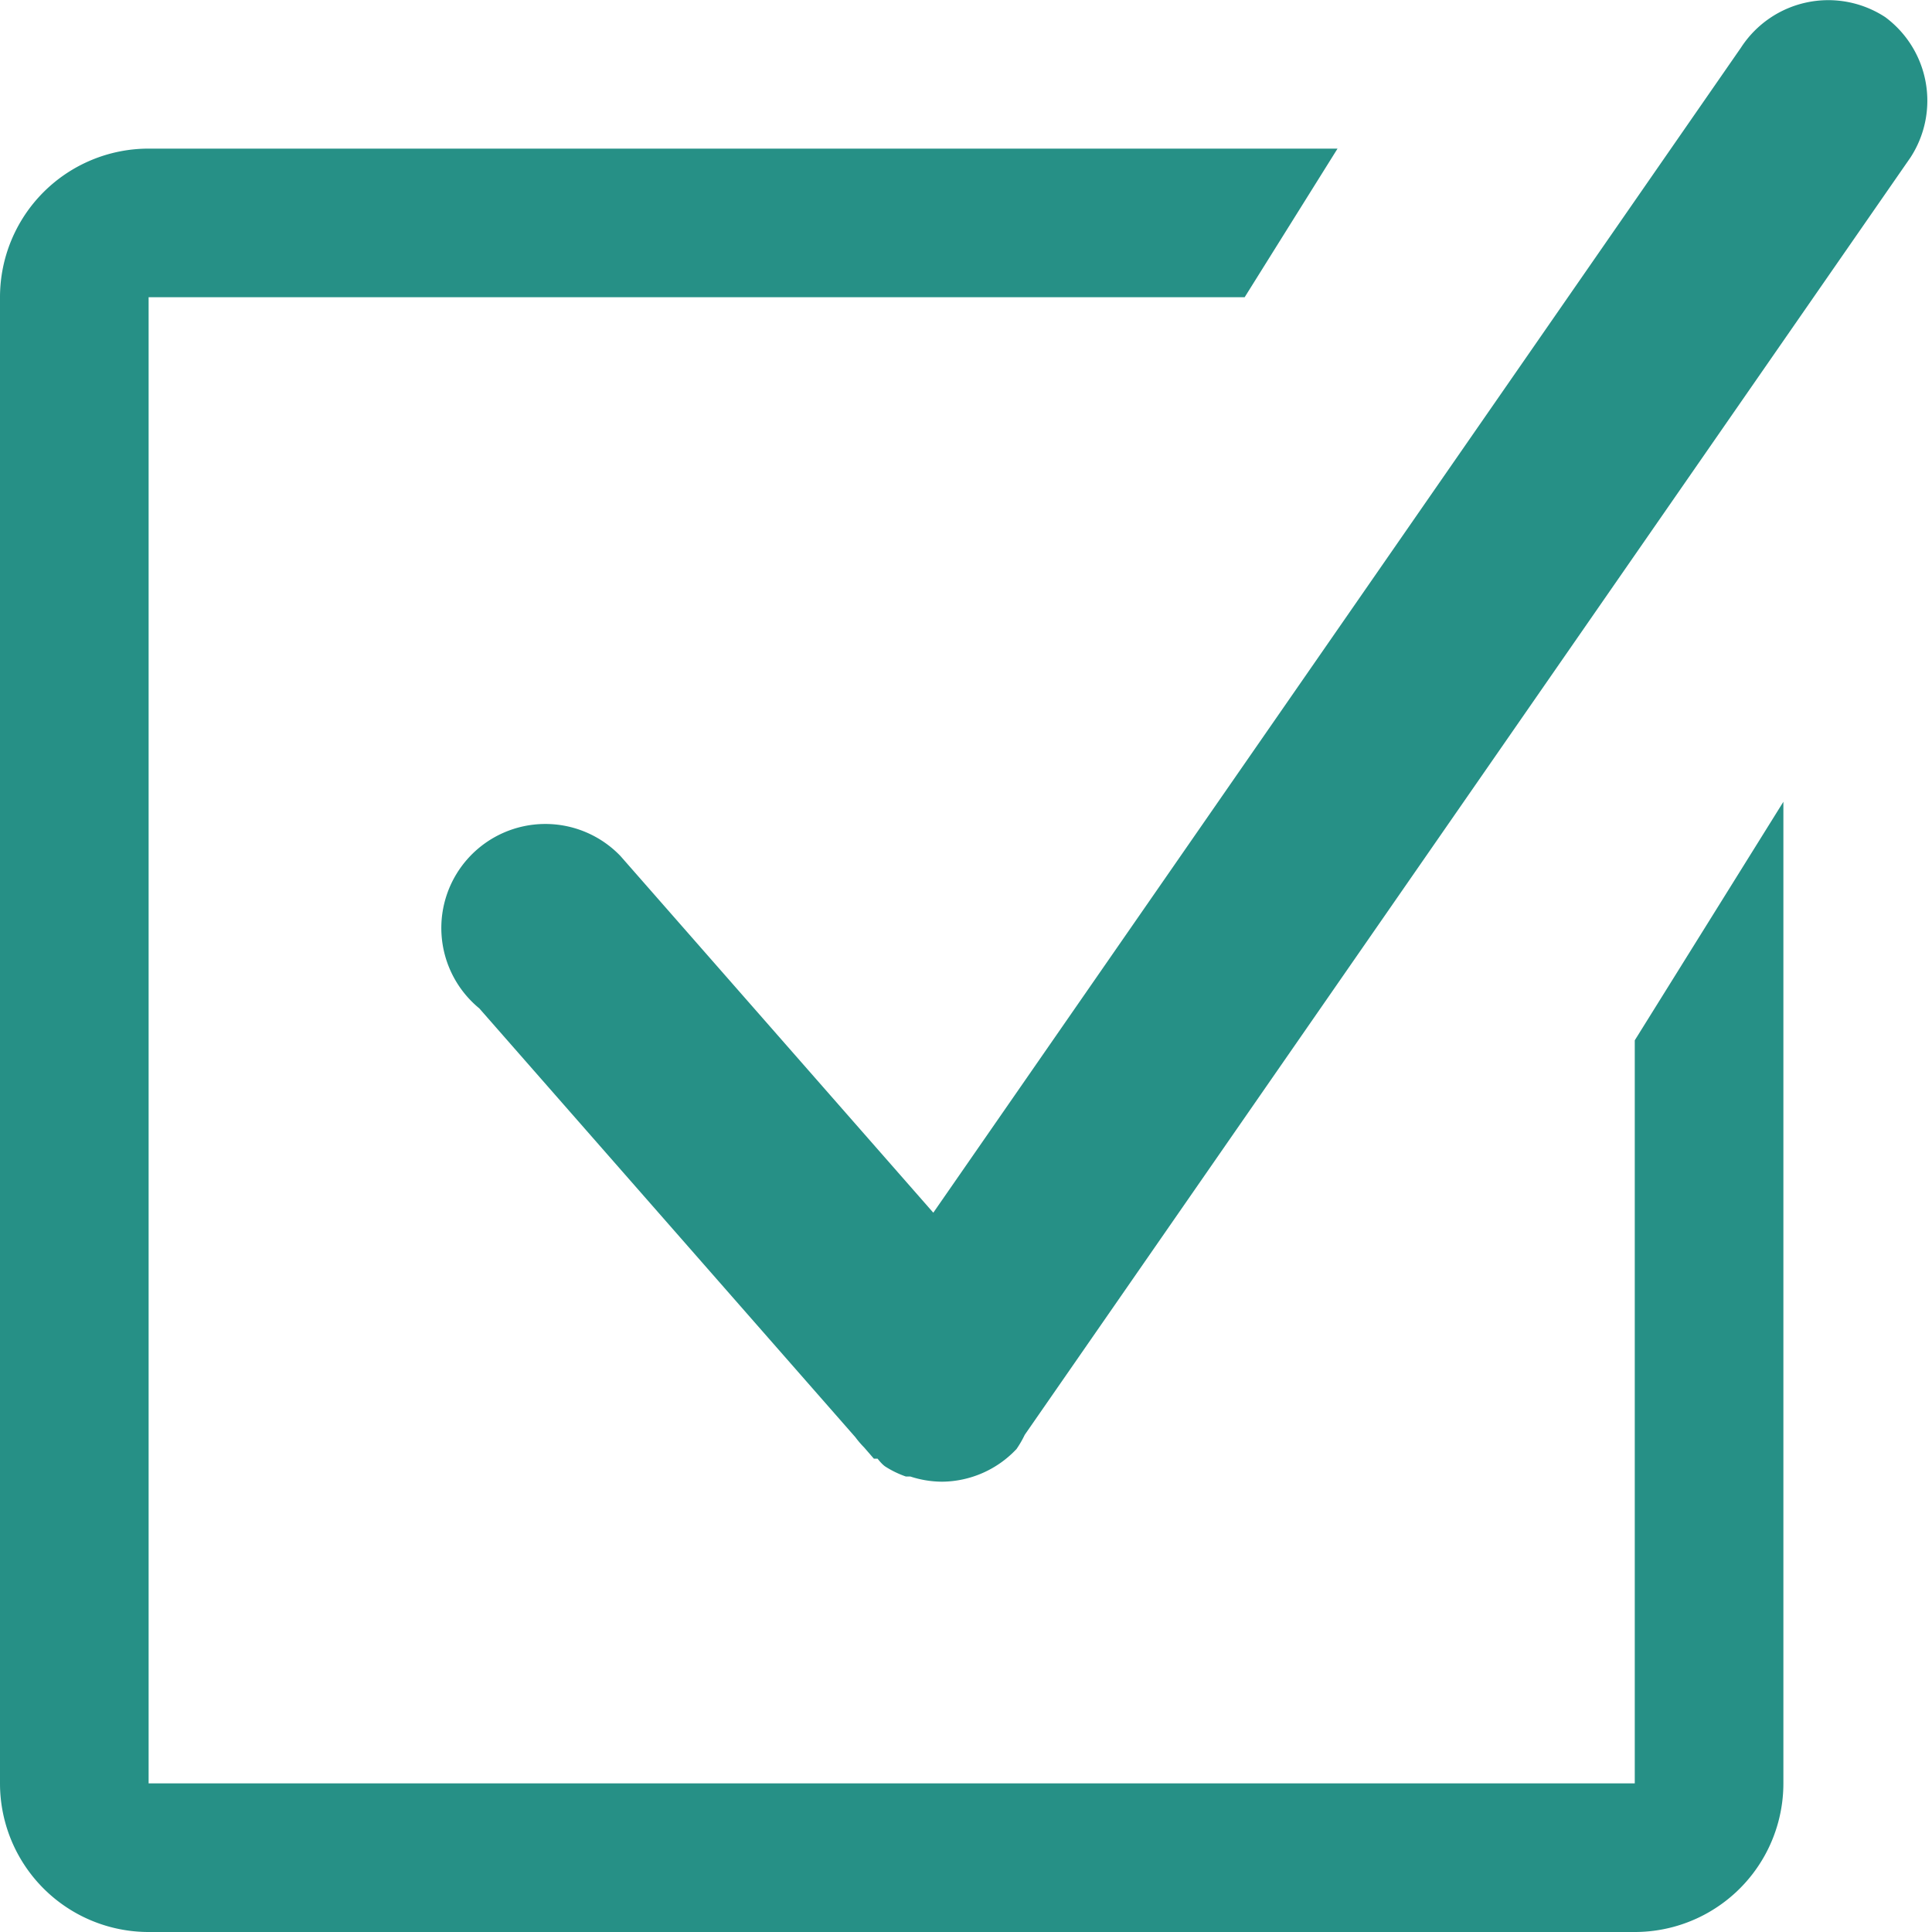 <svg data-name="Слой 7" xmlns="http://www.w3.org/2000/svg" viewBox="0 0 26 26"><title>box-checked</title><path d="M22 24H2V4h14.75L18 2H2a2 2 0 0 0-2 2v20a2 2 0 0 0 2 2h20a2 2 0 0 0 2-2V10.79L22 14zM25.37.23a1.4 1.4 0 0 0-1.94.41L12.56 16.32l-4.21-4.8a1.4 1.4 0 1 0-1.9 2.05l5.06 5.77a1.33 1.33 0 0 0 .12.14l.13.15h.05s.06.08.11.11a1.3 1.3 0 0 0 .27.13h.06a1.39 1.39 0 0 0 .43.07 1.39 1.39 0 0 0 1-.44 1.36 1.36 0 0 0 .11-.19L25.71 2.12a1.4 1.4 0 0 0-.34-1.89z" fill="#269086"/></svg>